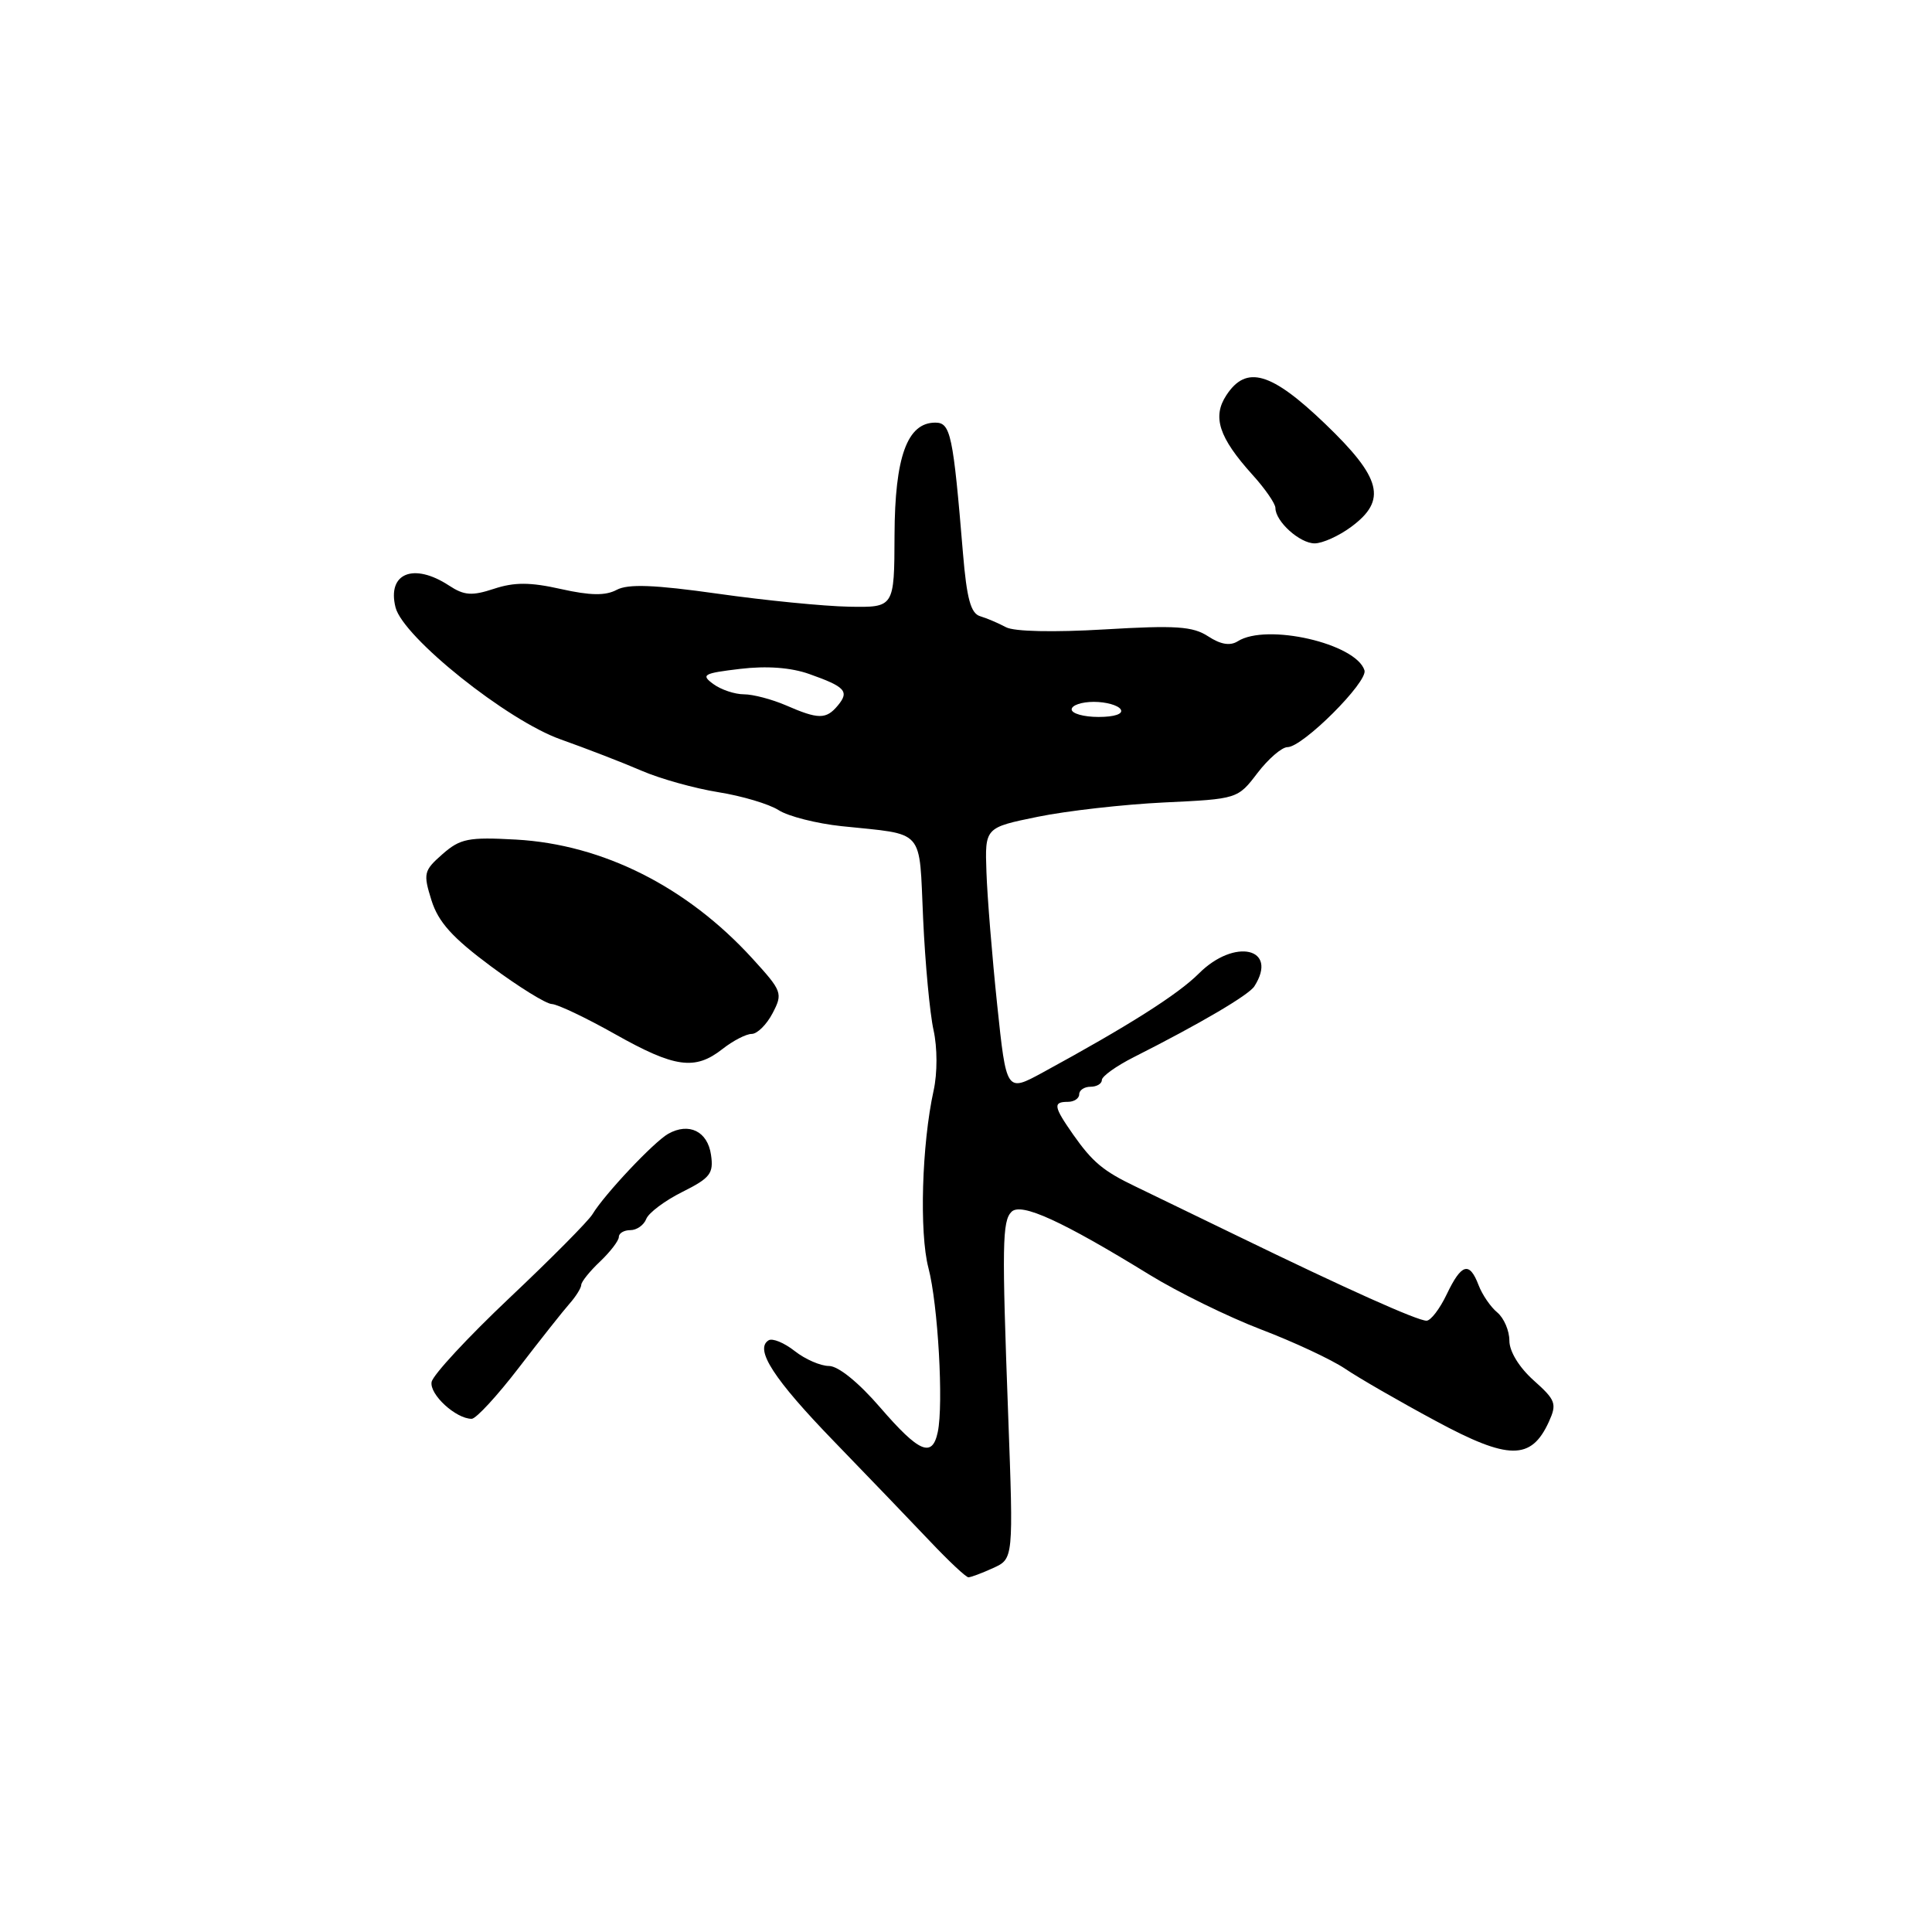 <?xml version="1.0" encoding="UTF-8" standalone="no"?>
<!DOCTYPE svg PUBLIC "-//W3C//DTD SVG 1.1//EN" "http://www.w3.org/Graphics/SVG/1.1/DTD/svg11.dtd" >
<svg xmlns="http://www.w3.org/2000/svg" xmlns:xlink="http://www.w3.org/1999/xlink" version="1.1" viewBox="0 0 256 256">
 <g >
 <path fill="currentColor"
d=" M 131.60 207.77 C 134.29 206.55 134.29 206.55 133.59 187.52 C 132.75 164.91 132.80 161.80 134.03 160.57 C 135.30 159.30 140.72 161.78 152.35 168.93 C 156.11 171.24 162.74 174.49 167.07 176.15 C 171.41 177.80 176.43 180.15 178.23 181.36 C 180.03 182.58 185.42 185.69 190.22 188.27 C 199.90 193.50 202.89 193.52 205.23 188.40 C 206.32 186.00 206.15 185.52 203.21 182.90 C 201.29 181.18 200.00 179.07 200.00 177.64 C 200.00 176.32 199.28 174.65 198.40 173.91 C 197.51 173.18 196.40 171.55 195.92 170.29 C 194.71 167.11 193.65 167.42 191.70 171.50 C 190.78 173.43 189.58 175.00 189.02 175.00 C 187.81 175.00 178.44 170.80 164.00 163.78 C 158.22 160.98 152.12 158.02 150.44 157.21 C 146.20 155.18 144.77 153.99 142.21 150.35 C 139.60 146.62 139.50 146.00 141.50 146.00 C 142.32 146.00 143.00 145.55 143.00 145.00 C 143.00 144.45 143.68 144.00 144.50 144.00 C 145.32 144.00 146.00 143.60 146.00 143.11 C 146.00 142.62 147.91 141.25 150.25 140.07 C 159.06 135.62 165.48 131.84 166.21 130.69 C 169.45 125.61 163.60 124.25 158.86 128.99 C 156.07 131.78 149.55 135.91 138.15 142.12 C 133.35 144.73 133.35 144.73 132.13 133.12 C 131.46 126.73 130.82 118.83 130.71 115.58 C 130.50 109.66 130.50 109.66 137.50 108.23 C 141.35 107.44 148.89 106.59 154.25 106.33 C 163.97 105.87 164.01 105.86 166.62 102.43 C 168.06 100.55 169.85 99.00 170.60 99.00 C 172.62 99.00 181.28 90.35 180.80 88.82 C 179.67 85.26 167.84 82.55 164.01 84.97 C 163.00 85.61 161.74 85.40 160.09 84.32 C 158.05 82.99 155.81 82.84 146.37 83.40 C 139.64 83.80 134.37 83.69 133.30 83.11 C 132.31 82.58 130.77 81.92 129.87 81.65 C 128.63 81.28 128.10 79.31 127.60 73.33 C 126.29 57.52 125.96 56.00 123.93 56.00 C 120.21 56.00 118.57 60.54 118.53 70.90 C 118.50 80.50 118.50 80.50 112.50 80.39 C 109.20 80.33 101.38 79.56 95.12 78.67 C 86.70 77.48 83.22 77.35 81.71 78.16 C 80.23 78.95 78.22 78.92 74.33 78.05 C 70.24 77.13 68.15 77.13 65.45 78.02 C 62.53 78.98 61.51 78.91 59.50 77.59 C 54.80 74.51 51.27 75.95 52.41 80.48 C 53.40 84.43 67.23 95.49 74.31 97.98 C 77.71 99.19 82.53 101.05 85.00 102.12 C 87.47 103.19 92.06 104.47 95.19 104.97 C 98.32 105.47 101.92 106.54 103.19 107.36 C 104.46 108.17 108.20 109.12 111.50 109.47 C 122.71 110.65 121.76 109.58 122.32 121.75 C 122.59 127.66 123.21 134.30 123.70 136.50 C 124.21 138.81 124.22 142.19 123.71 144.50 C 122.14 151.62 121.80 163.34 123.02 168.00 C 124.29 172.82 125.04 186.05 124.26 189.75 C 123.53 193.22 121.80 192.48 116.63 186.50 C 113.78 183.19 111.07 181.00 109.85 181.00 C 108.73 181.00 106.68 180.11 105.29 179.01 C 103.90 177.92 102.35 177.28 101.84 177.60 C 99.95 178.77 102.52 182.74 110.52 191.00 C 115.05 195.68 120.78 201.64 123.25 204.25 C 125.72 206.86 128.00 209.00 128.32 209.00 C 128.64 209.00 130.12 208.45 131.60 207.77 Z  M 68.73 181.25 C 71.58 177.54 74.61 173.71 75.46 172.75 C 76.31 171.79 77.01 170.66 77.02 170.25 C 77.03 169.84 78.15 168.44 79.52 167.15 C 80.88 165.85 82.00 164.39 82.00 163.90 C 82.00 163.40 82.69 163.00 83.53 163.00 C 84.37 163.00 85.32 162.33 85.63 161.52 C 85.94 160.71 88.10 159.09 90.41 157.94 C 94.11 156.09 94.58 155.49 94.21 153.01 C 93.76 149.90 91.29 148.70 88.55 150.23 C 86.65 151.30 80.10 158.25 78.50 160.90 C 77.95 161.81 73.00 166.80 67.50 171.99 C 62.00 177.19 57.36 182.19 57.19 183.12 C 56.89 184.77 60.41 188.00 62.50 188.00 C 63.08 188.00 65.88 184.96 68.73 181.25 Z  M 95.73 139.00 C 97.13 137.90 98.87 137.00 99.60 137.00 C 100.34 137.00 101.58 135.77 102.37 134.26 C 103.75 131.62 103.65 131.34 99.70 127.01 C 91.02 117.50 79.89 111.90 68.39 111.25 C 62.06 110.90 60.99 111.11 58.63 113.18 C 56.15 115.36 56.06 115.73 57.17 119.29 C 58.08 122.18 59.94 124.25 65.05 128.04 C 68.73 130.77 72.36 133.02 73.12 133.04 C 73.88 133.07 77.65 134.86 81.50 137.03 C 89.42 141.49 92.09 141.86 95.73 139.00 Z  M 179.04 69.81 C 183.82 66.28 183.08 63.35 175.59 56.16 C 168.43 49.29 165.14 48.33 162.50 52.37 C 160.61 55.24 161.51 57.97 165.94 62.89 C 167.63 64.75 169.00 66.74 169.00 67.31 C 169.00 69.09 172.22 72.00 174.20 72.00 C 175.23 72.00 177.41 71.02 179.04 69.81 Z  M 104.14 93.46 C 102.28 92.66 99.78 92.00 98.58 92.00 C 97.37 92.00 95.54 91.39 94.52 90.64 C 92.84 89.41 93.19 89.21 98.08 88.63 C 101.59 88.21 104.81 88.45 107.23 89.31 C 112.01 91.00 112.57 91.61 111.02 93.48 C 109.47 95.34 108.45 95.34 104.14 93.46 Z  M 142.00 94.00 C 142.00 93.45 143.32 93.00 144.94 93.00 C 146.56 93.00 148.16 93.45 148.50 94.00 C 148.87 94.60 147.68 95.00 145.56 95.00 C 143.60 95.00 142.00 94.55 142.00 94.00 Z "/>
</g>
</svg>